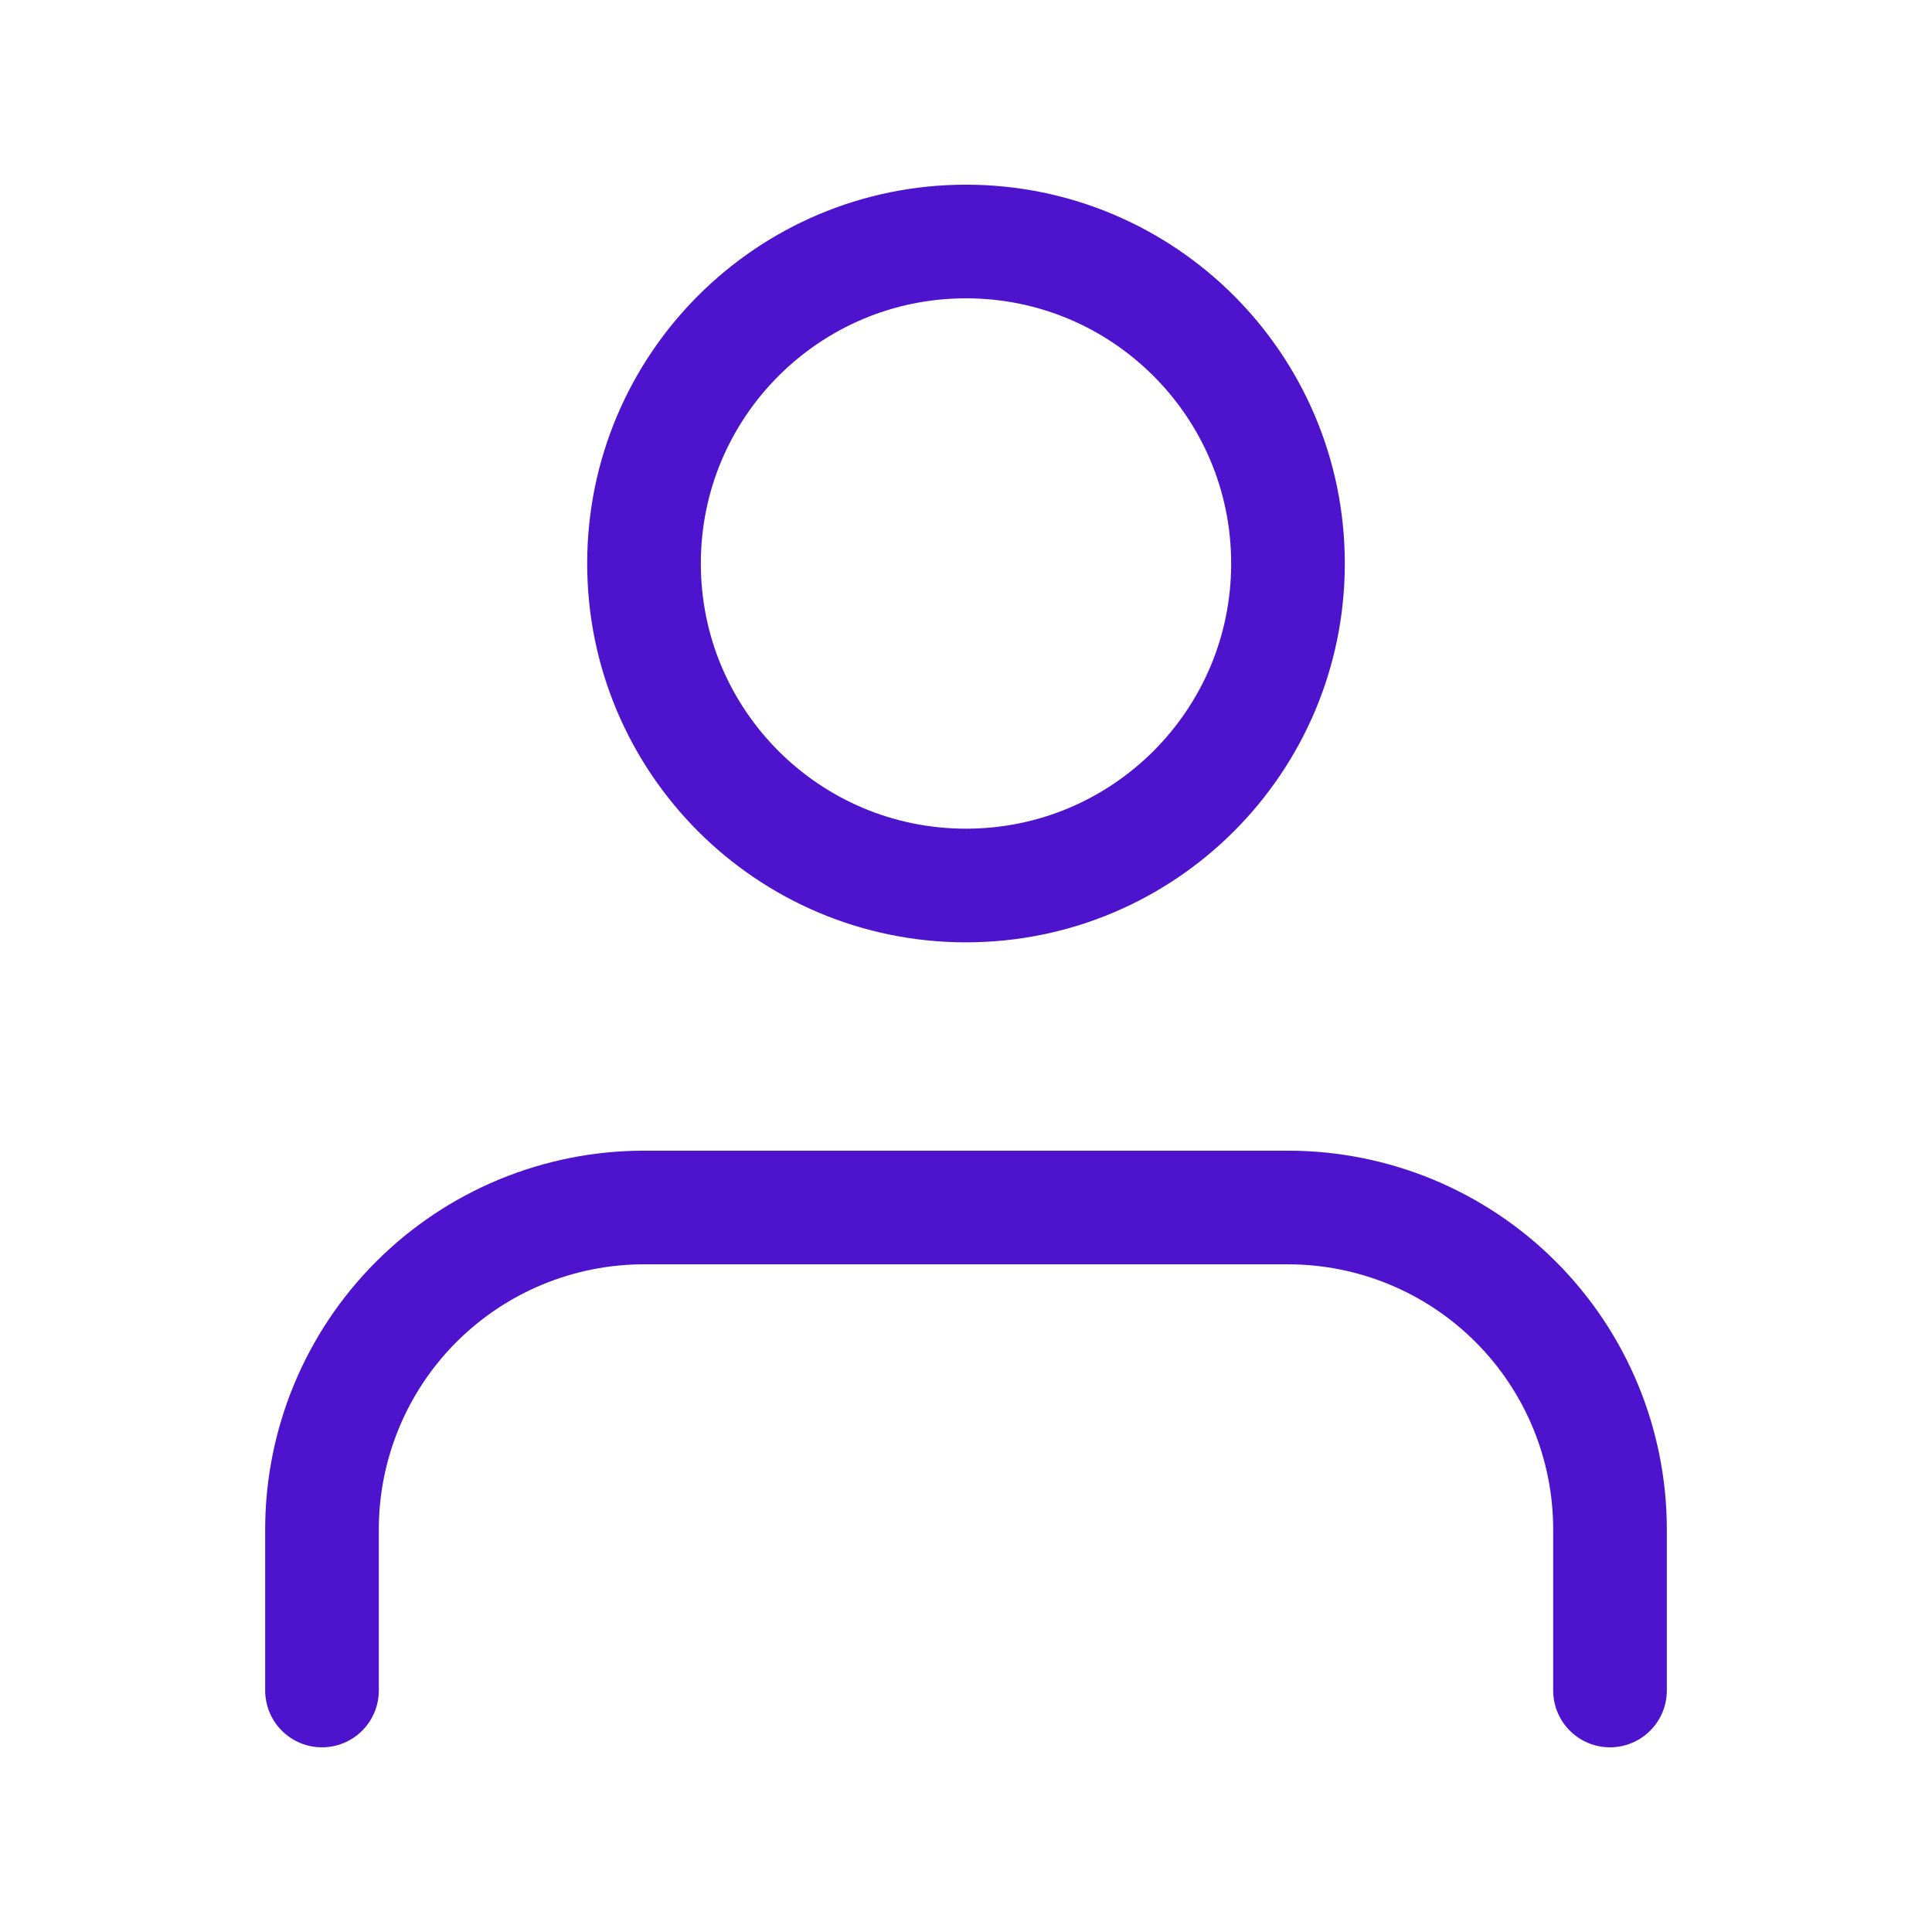<svg width="68" height="68" viewBox="0 0 68 68" fill="none" xmlns="http://www.w3.org/2000/svg">
<path d="M56.667 59.5V53.833C56.667 50.828 55.473 47.945 53.347 45.819C51.222 43.694 48.339 42.5 45.333 42.5H22.667C19.661 42.5 16.778 43.694 14.653 45.819C12.527 47.945 11.333 50.828 11.333 53.833V59.5" stroke="#4E13CD" stroke-width="4" stroke-linecap="round" stroke-linejoin="round"/>
<path d="M34 31.167C40.259 31.167 45.333 26.093 45.333 19.833C45.333 13.574 40.259 8.5 34 8.5C27.741 8.5 22.667 13.574 22.667 19.833C22.667 26.093 27.741 31.167 34 31.167Z" stroke="#4E13CD" stroke-width="4" stroke-linecap="round" stroke-linejoin="round"/>
</svg>
